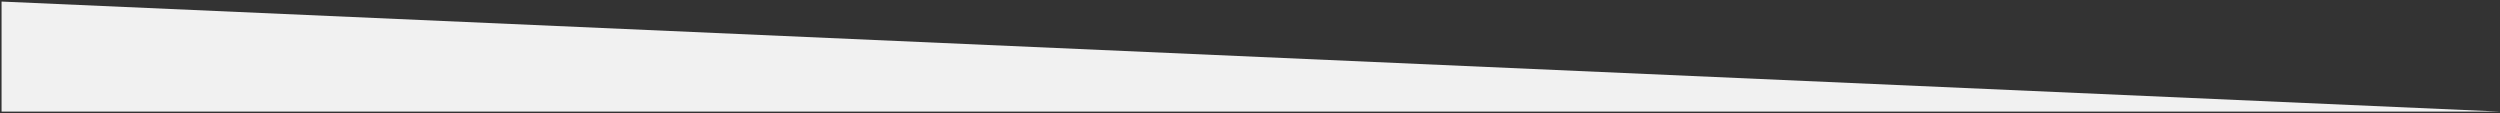 <?xml version="1.0" encoding="utf-8"?>
<!-- Generator: Adobe Illustrator 20.1.0, SVG Export Plug-In . SVG Version: 6.00 Build 0)  -->
<!DOCTYPE svg PUBLIC "-//W3C//DTD SVG 1.1//EN" "http://www.w3.org/Graphics/SVG/1.1/DTD/svg11.dtd">
<svg version="1.1" id="Layer_1" xmlns="http://www.w3.org/2000/svg" xmlns:xlink="http://www.w3.org/1999/xlink" x="0px" y="0px"
	 viewBox="0 0 797.6 36.1" style="enable-background:new 0 0 797.6 36.1;" xml:space="preserve">
<rect x="0" y="0" width="797.6" height="36.1" fill="#333333" stroke="none"/>
<style type="text/css">
	.st0{fill:#F1F1F1;}
</style>
<title>header-base</title>
<polygon class="st0" points="0.5,0.5 797.6,35.6 0.5,35.6 "/>
</svg>
